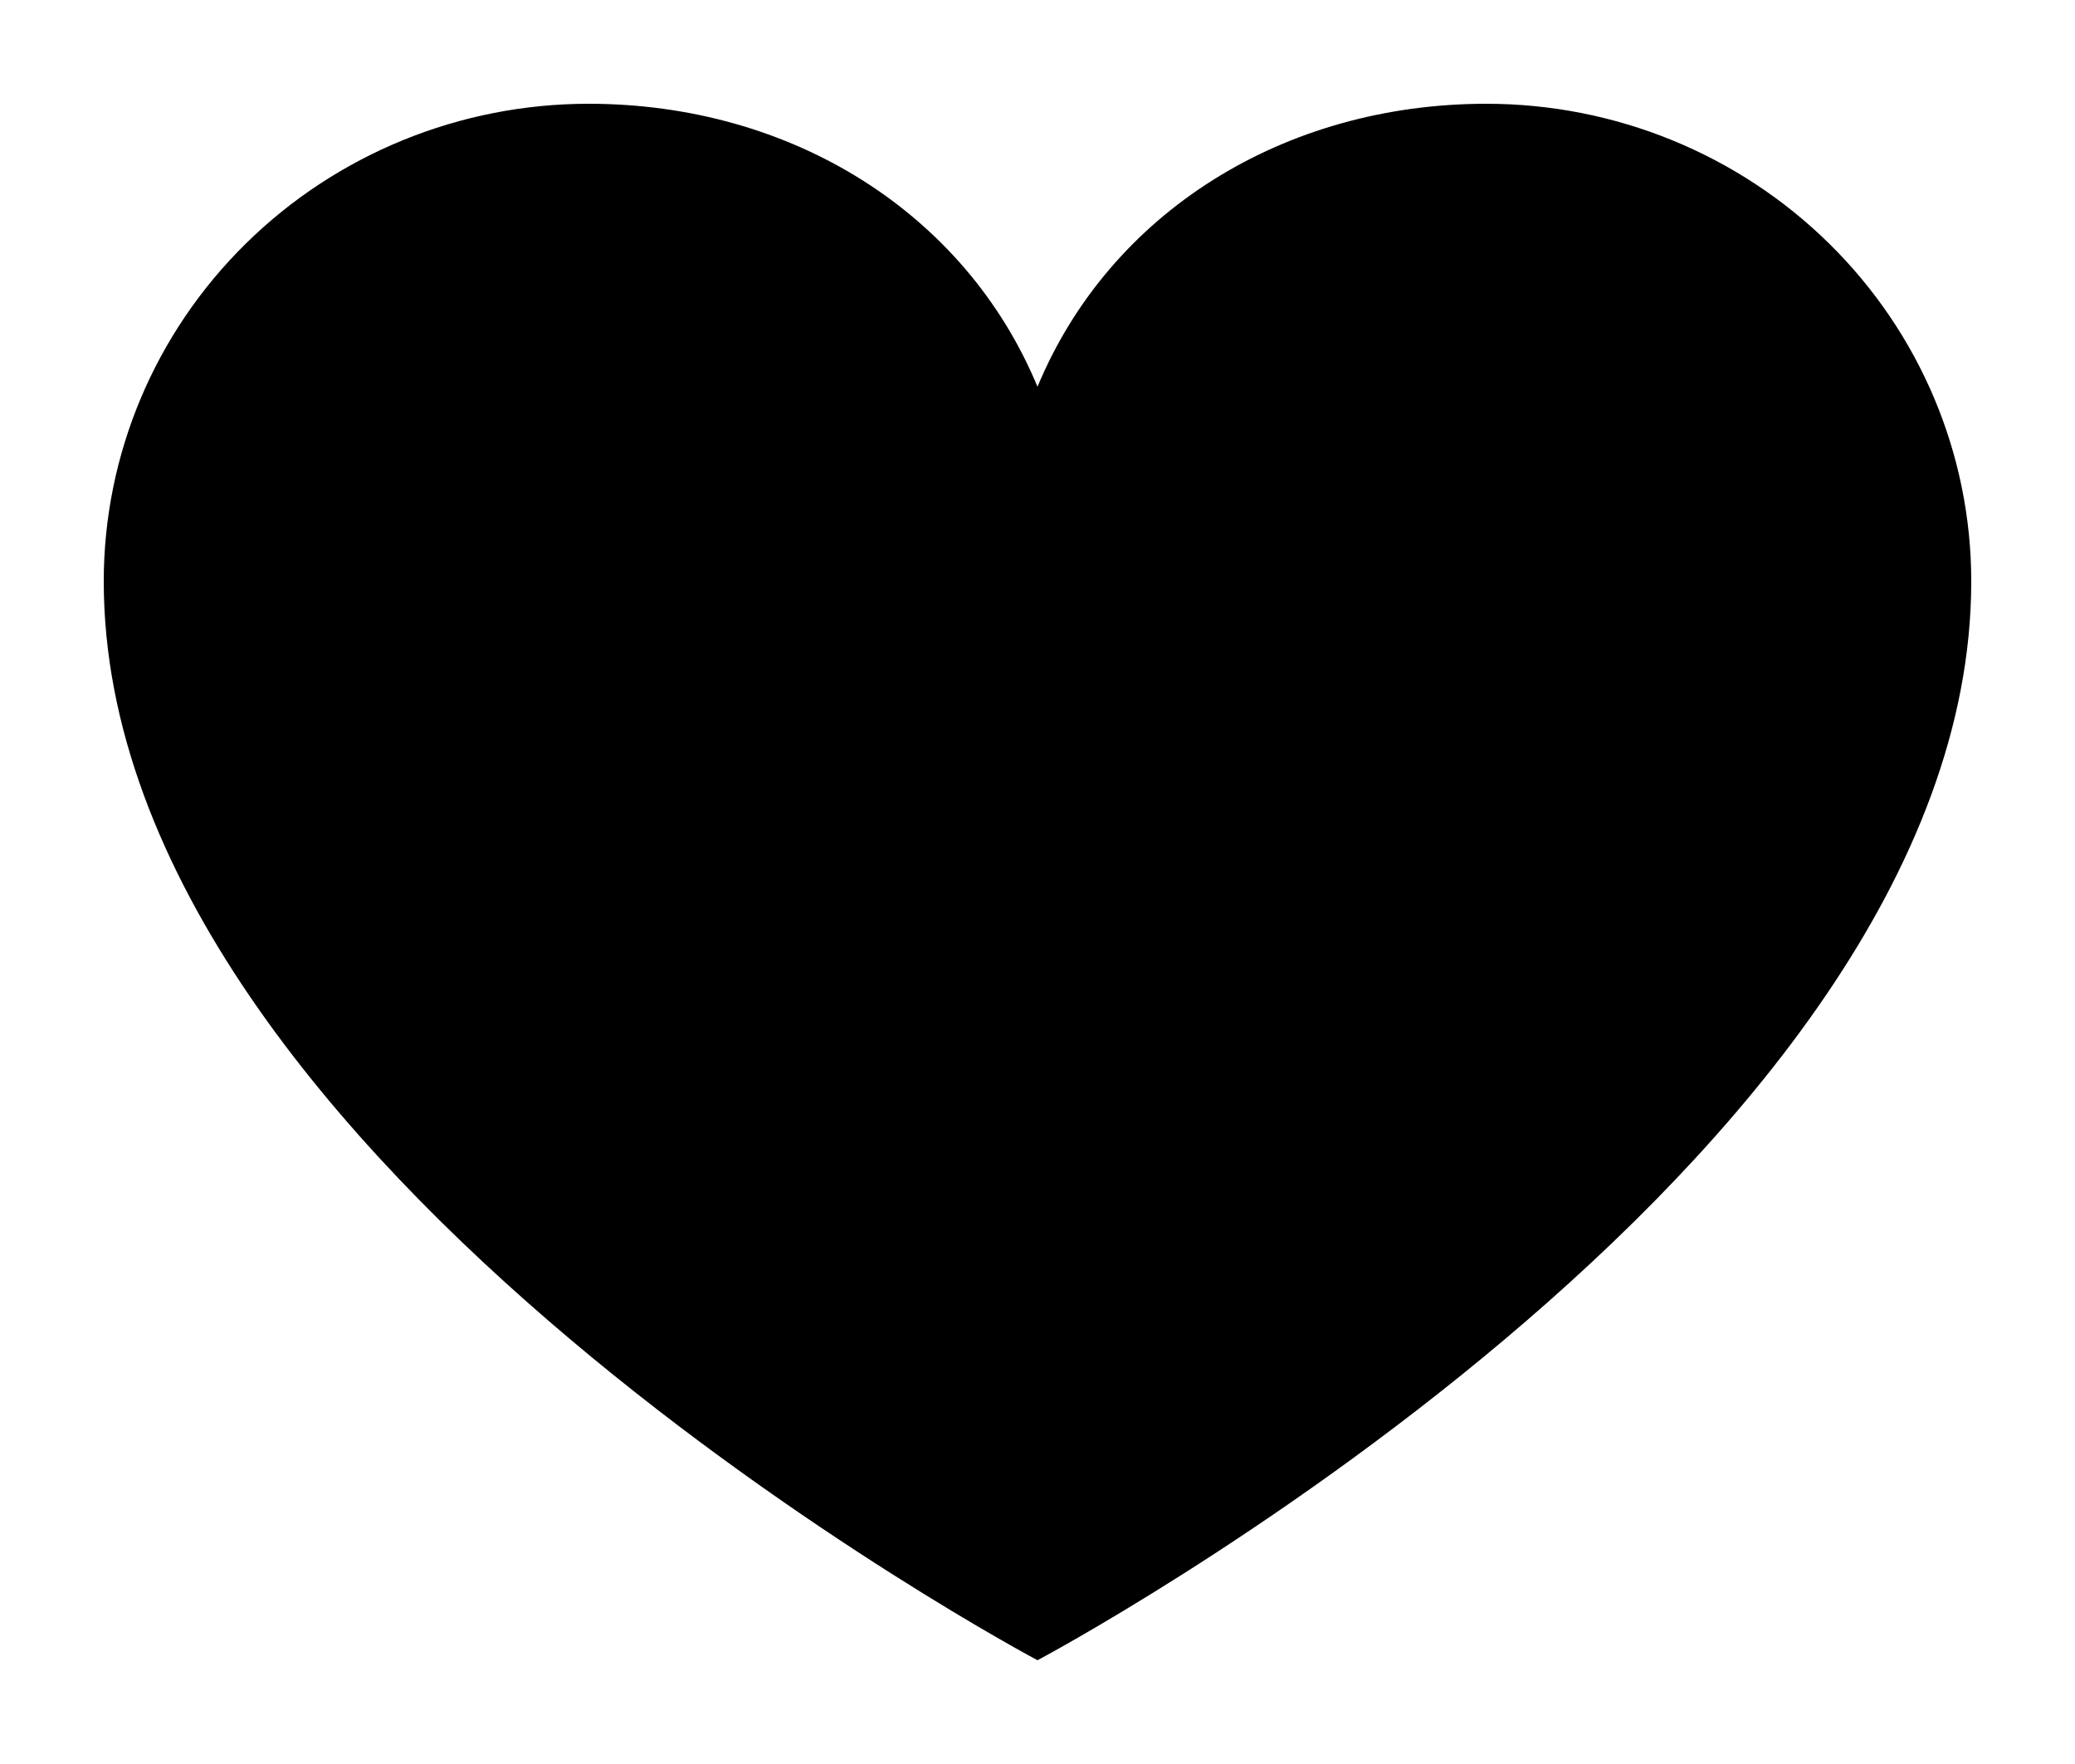 <svg width="20" height="17" viewBox="0 0 20 17" xmlns="http://www.w3.org/2000/svg">
  <path d="M19 5.602C19 11.227 10 16 10 16C10 16 1 11.227 1 5.602C1 4.382 1.492 3.211 2.369 2.348C3.245 1.485 4.434 1 5.673 1C7.628 1 9.303 2.049 10 3.727C10.697 2.049 12.372 1 14.327 1C15.566 1 16.755 1.485 17.631 2.348C18.508 3.211 19 4.382 19 5.602Z" stroke-width="1.5"/>
</svg>